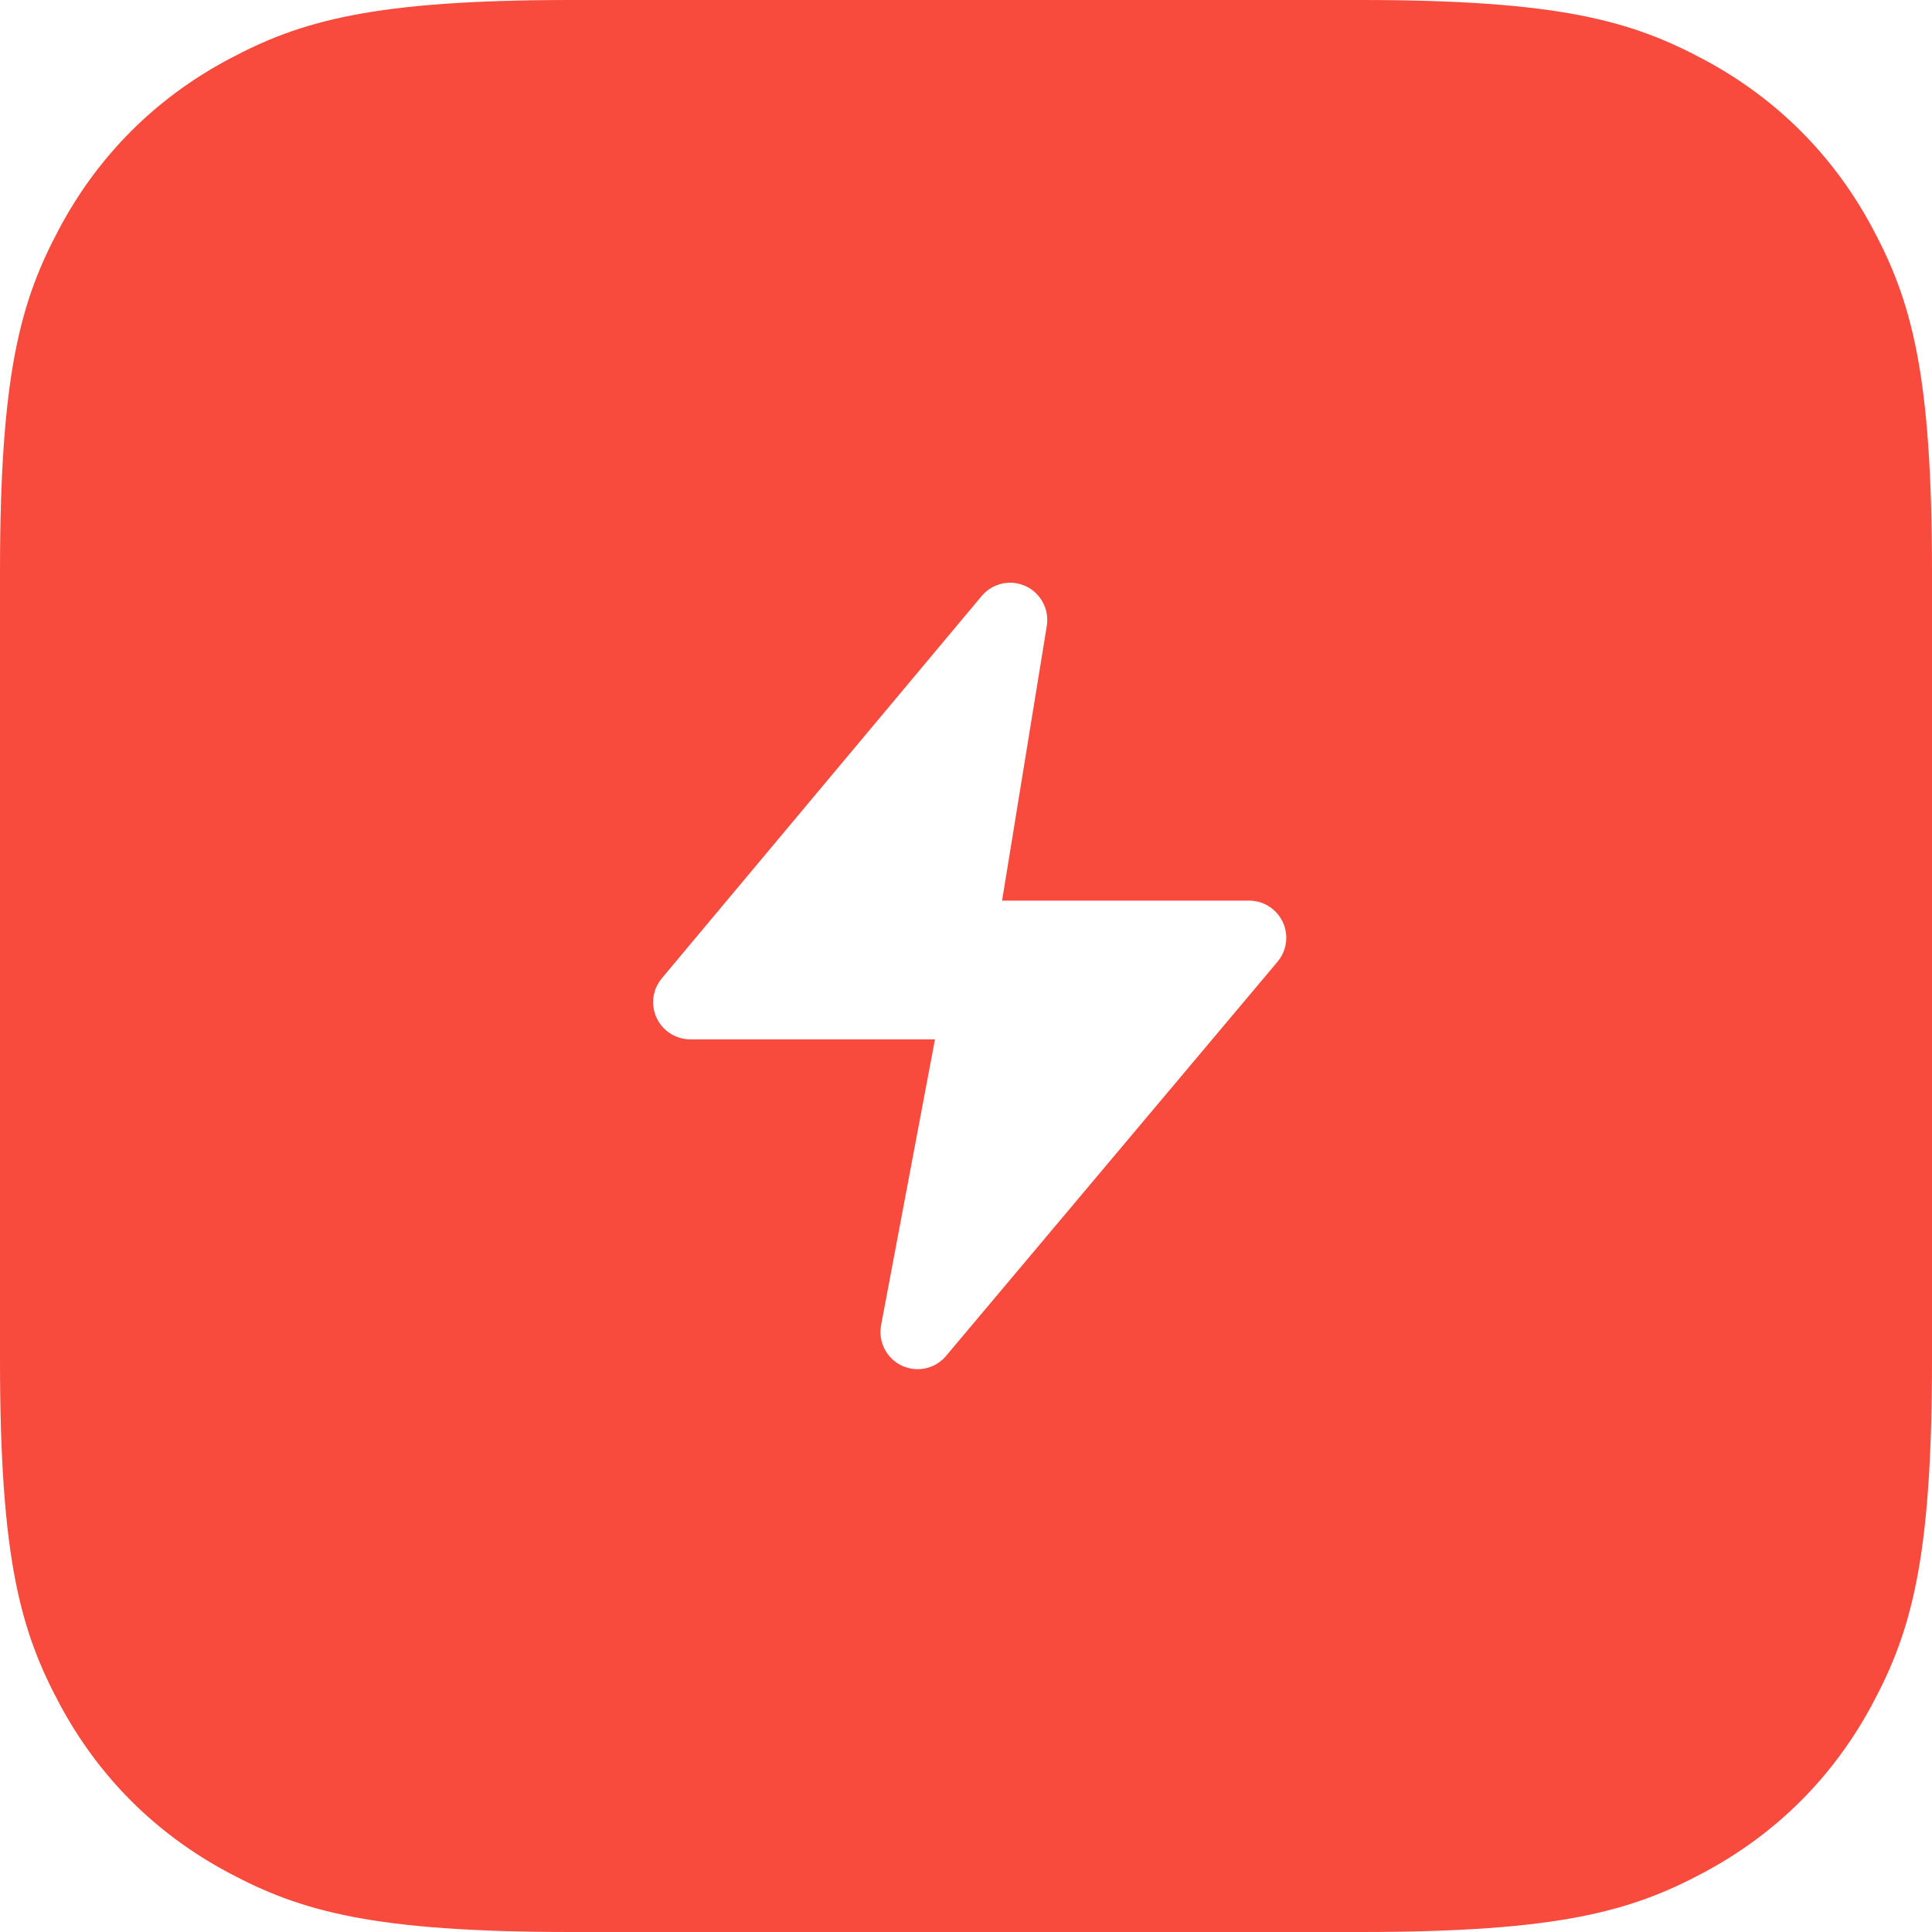 <?xml version="1.0" encoding="UTF-8"?>
<svg width="52px" height="52px" viewBox="0 0 52 52" version="1.1" xmlns="http://www.w3.org/2000/svg" xmlns:xlink="http://www.w3.org/1999/xlink">
    <title>icn_即时会议</title>
    <g id="页面-1" stroke="none" stroke-width="1" fill="none" fill-rule="evenodd">
        <g id="画板" transform="translate(-336, -240)" fill="#F94A3E">
            <g id="视频会议-无数据" transform="translate(80, 123)">
                <g id="编组-6" transform="translate(68, 117)">
                    <g id="icn_即时会议" transform="translate(188, 0)">
                        <path d="M36.617,6.21504185e-16 C41.966,-3.61111829e-16 43.906,0.557 45.861,1.603 C47.817,2.649 49.351,4.183 50.397,6.139 C51.443,8.094 52,10.034 52,15.383 L52,36.617 C52,41.966 51.443,43.906 50.397,45.861 C49.351,47.817 47.817,49.351 45.861,50.397 C43.906,51.443 41.966,52 36.617,52 L15.383,52 C10.034,52 8.094,51.443 6.139,50.397 C4.183,49.351 2.649,47.817 1.603,45.861 C0.557,43.906 2.4074122e-16,41.966 -4.14336123e-16,36.617 L4.14336123e-16,15.383 C-2.4074122e-16,10.034 0.557,8.094 1.603,6.139 C2.649,4.183 4.183,2.649 6.139,1.603 C8.094,0.557 10.034,3.61111829e-16 15.383,-6.21504185e-16 L36.617,6.21504185e-16 Z M26.421,16.043 L17.812,26.332 C17.457,26.756 17.514,27.387 17.937,27.741 C18.117,27.892 18.344,27.974 18.579,27.974 L25.165,27.974 L23.715,35.667 C23.613,36.209 23.97,36.732 24.513,36.834 C24.868,36.901 25.231,36.772 25.463,36.495 L34.386,25.884 C34.741,25.461 34.687,24.83 34.264,24.475 C34.084,24.323 33.856,24.24 33.62,24.24 L26.971,24.24 L28.175,16.845 C28.263,16.3 27.893,15.786 27.348,15.697 C27,15.641 26.647,15.772 26.421,16.043 Z"></path>
                    </g>
                </g>
            </g>
        </g>
    </g>
</svg>
